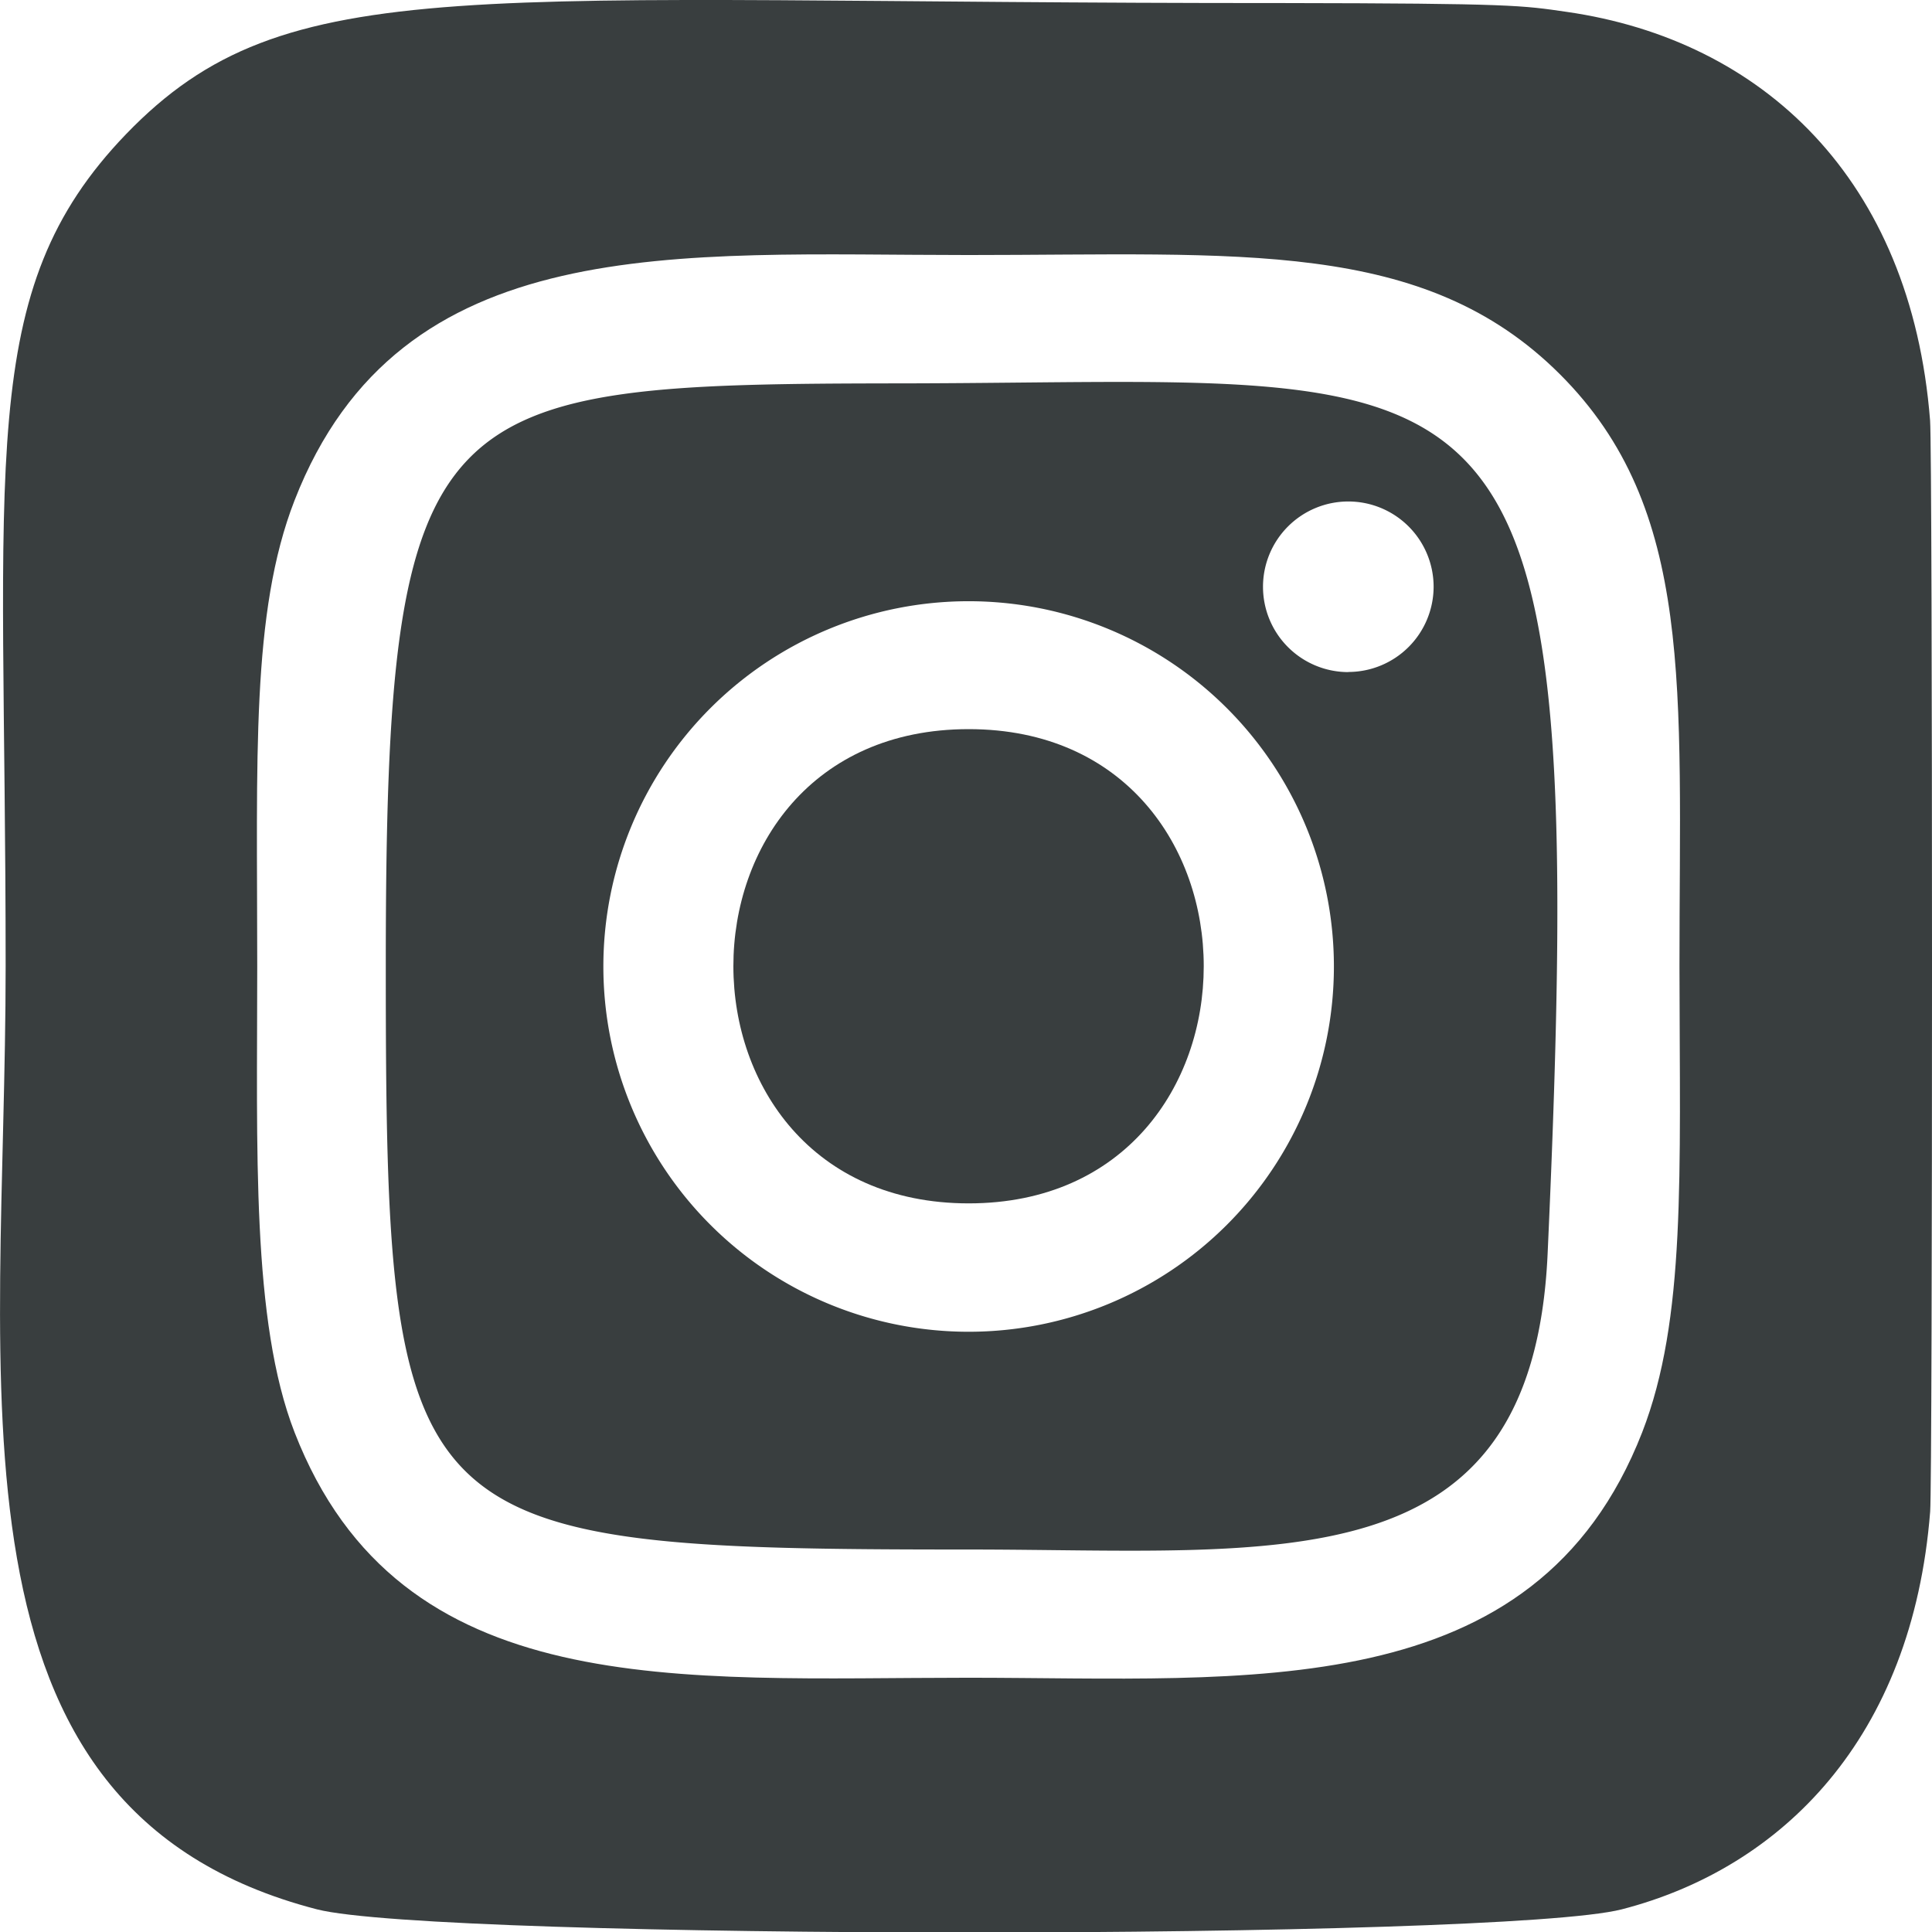<svg xmlns="http://www.w3.org/2000/svg" width="45.522" height="45.531" viewBox="0 0 45.522 45.531">
  <g id="Group_152" data-name="Group 152" transform="translate(0 0)">
    <path id="Path_281" data-name="Path 281" d="M198.987,193c-7.4,0-7.384,11.174,0,11.174S206.373,193,198.987,193Z" transform="translate(-176.163 -175.82)" fill="#393e3f"/>
    <path id="Path_282" data-name="Path 282" d="M113.268,100.7v0c-11.174.011-12.233.223-12.233,13.737,0,13.358.384,13.74,13.737,13.74,7.323,0,13.281.859,13.638-6.966C129.416,99.082,127.593,100.674,113.268,100.7Zm1.5,22.346a8.606,8.606,0,0,1,0-17.213h0a8.606,8.606,0,0,1,0,17.213Zm8.946-15.543a2.01,2.01,0,1,1,2.01-2.011A2.011,2.011,0,0,1,123.716,107.5Z" transform="translate(-91.945 -91.667)" fill="#393e3f"/>
    <path id="Path_283" data-name="Path 283" d="M43.983,9.091C43.537,3.4,40.036.126,35.423-.538c-1.057-.153-1.269-.2-6.693-.208C9.489-.736,5.271-1.593,1.476,2.343h0c-3.567,3.705-2.837,7.641-2.837,19.6,0,9.929-1.732,19.883,7.335,22.227,2.831.728,27.918.728,30.745,0,3.775-.974,6.847-4.036,7.266-9.375C44.043,34.043,44.043,9.851,43.983,9.091ZM37.2,32.929c-2.521,6.468-9.3,5.784-15.878,5.784-6.816,0-13.39.613-15.876-5.784-1.018-2.619-.879-6.669-.879-10.977,0-4.91-.149-8.339.879-10.979,2.49-6.392,9.01-5.782,15.876-5.782,6.381,0,10.728-.4,13.942,2.812,3.176,3.174,2.814,7.4,2.814,13.948C38.084,26.884,38.235,30.262,37.2,32.929Z" transform="translate(1.494 0.818)" fill="#393e3f"/>
    <path id="Path_284" data-name="Path 284" d="M255.88,66.965h0Z" transform="translate(-233.055 -60.956)" fill="#393e3f"/>
  </g>
</svg>
